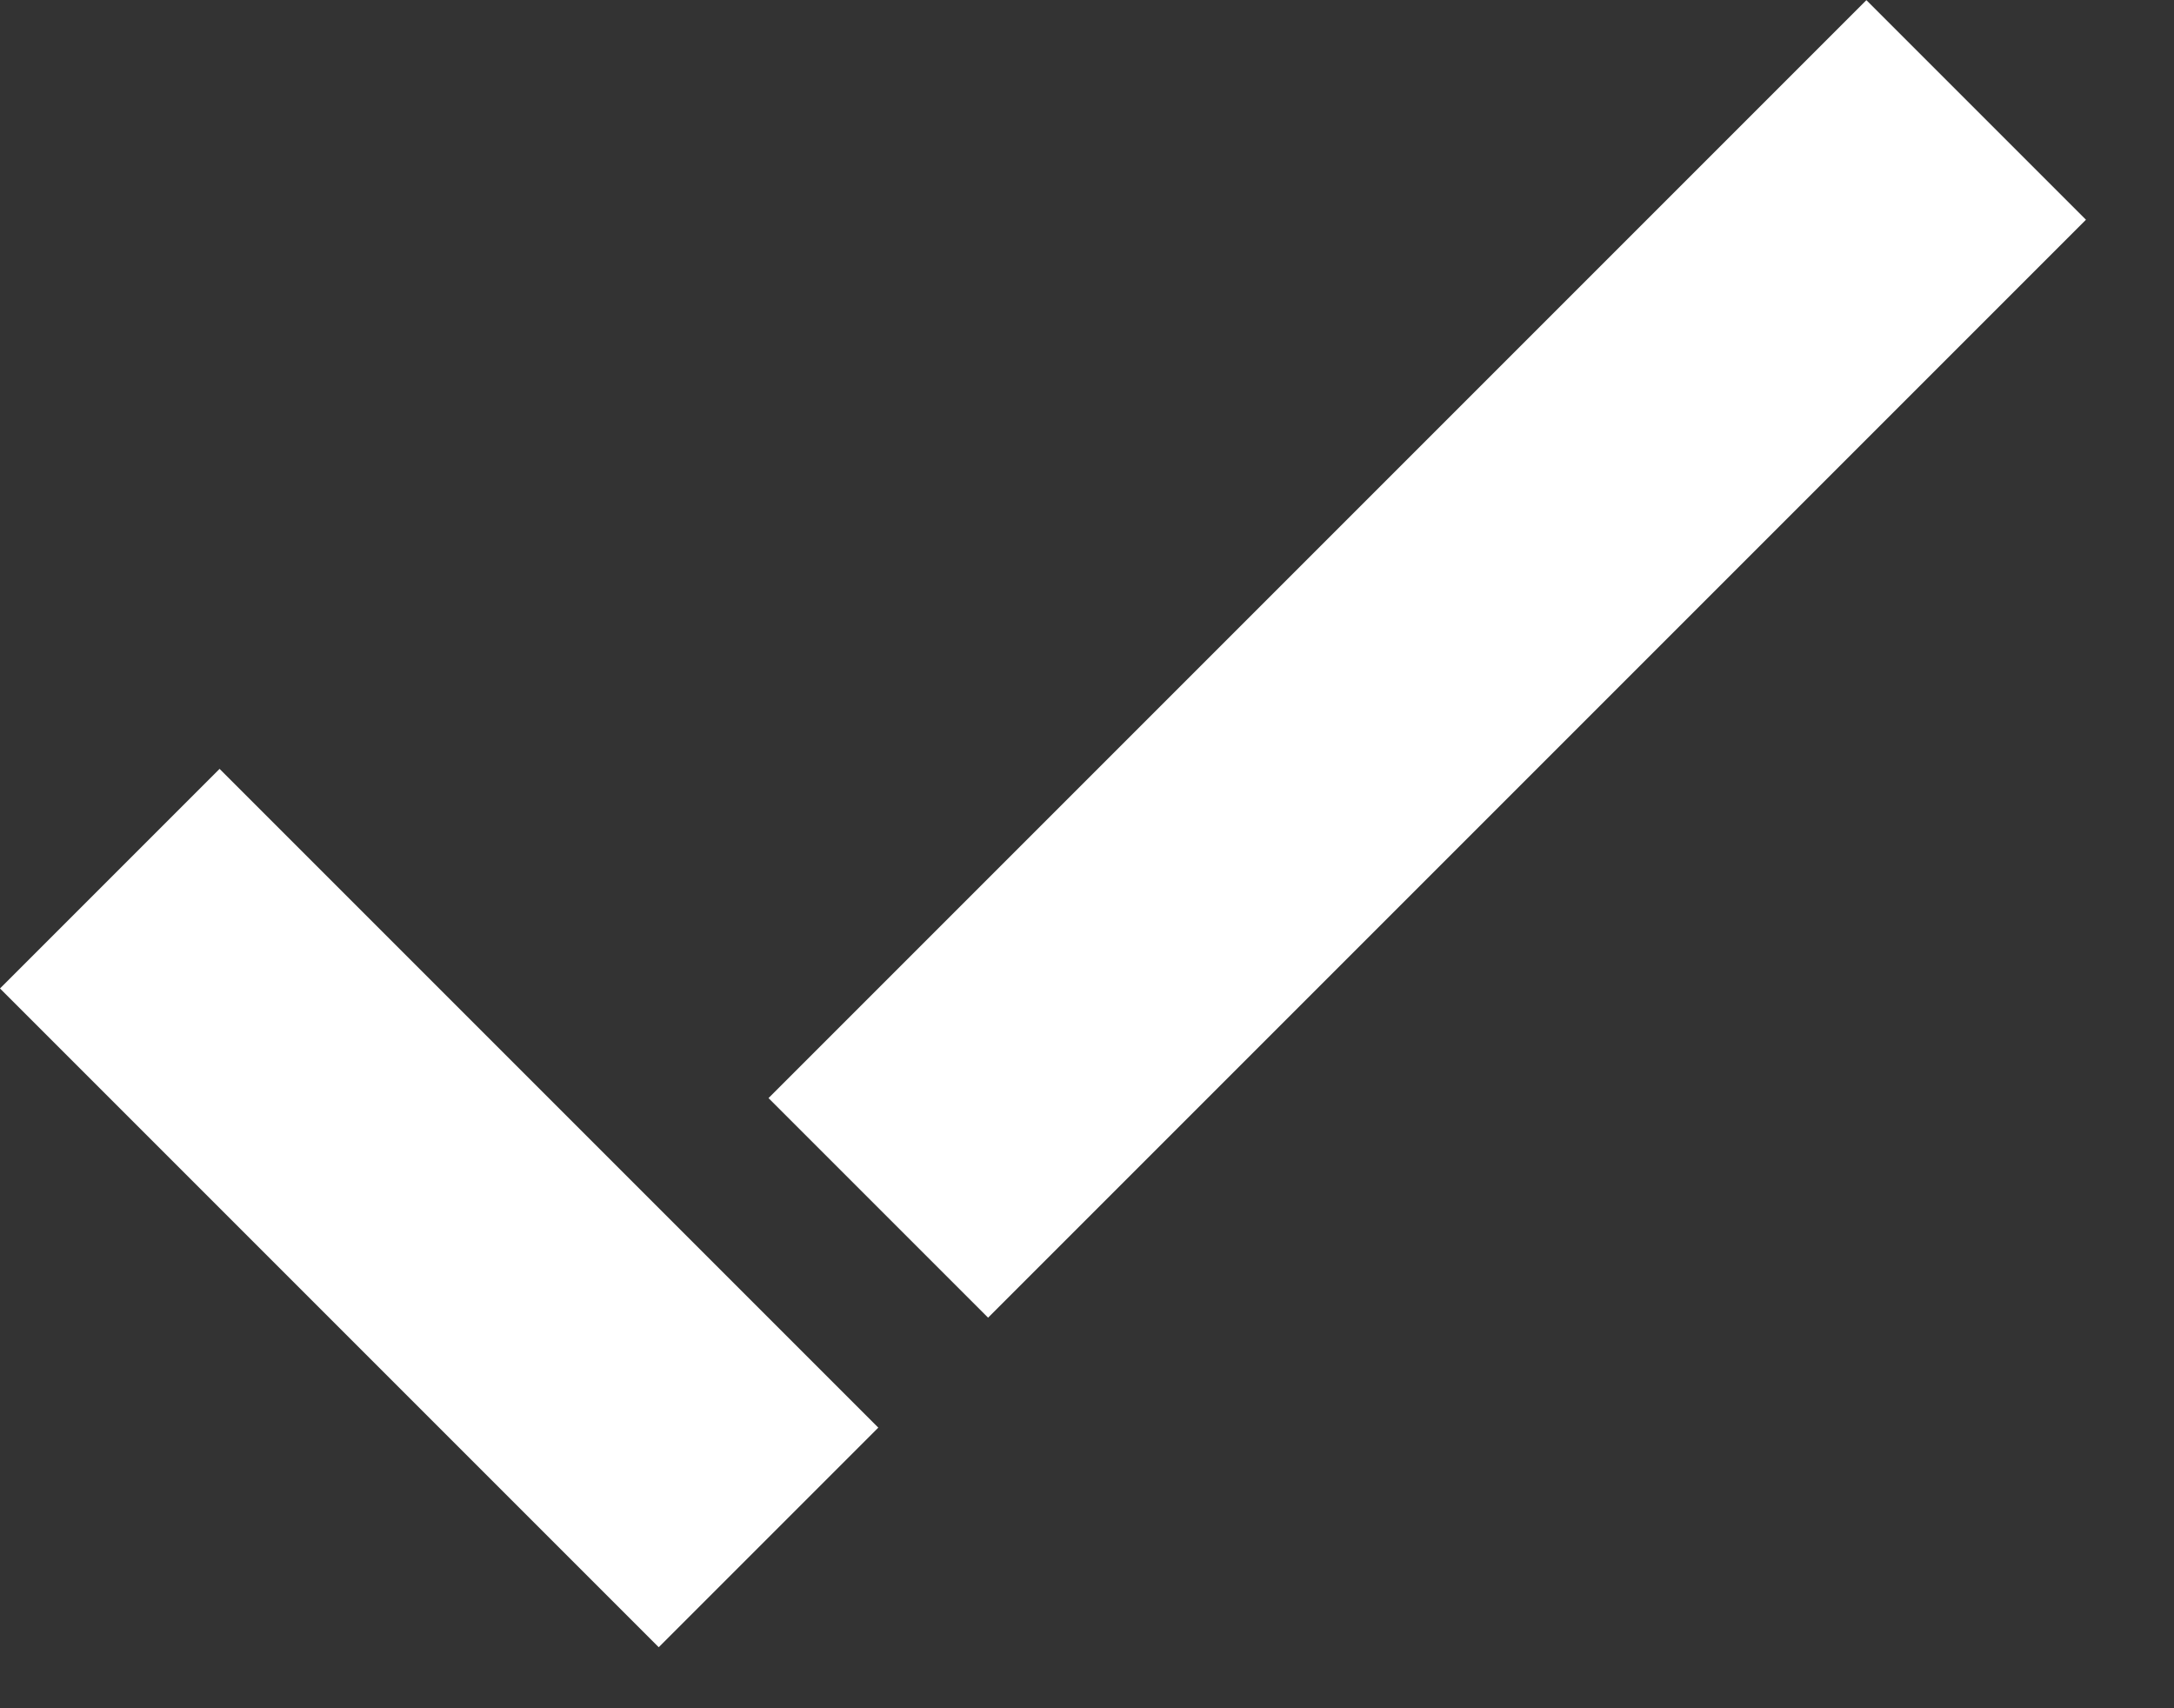 <svg width="14" height="11" viewBox="0 0 14 11" fill="none" xmlns="http://www.w3.org/2000/svg">
<rect x="0" y="0" width="14" height="11" fill="#333333" stroke="none"/>
<line y1="-1" x2="10" y2="-1" transform="matrix(0.707 -0.707 -0.707 -0.707 4.949 7.071)" stroke="white" stroke-width="2"/>
<line y1="-1" x2="6" y2="-1" transform="matrix(-0.707 -0.707 -0.707 0.707 4.242 10.607)" stroke="white" stroke-width="2"/>
</svg>
